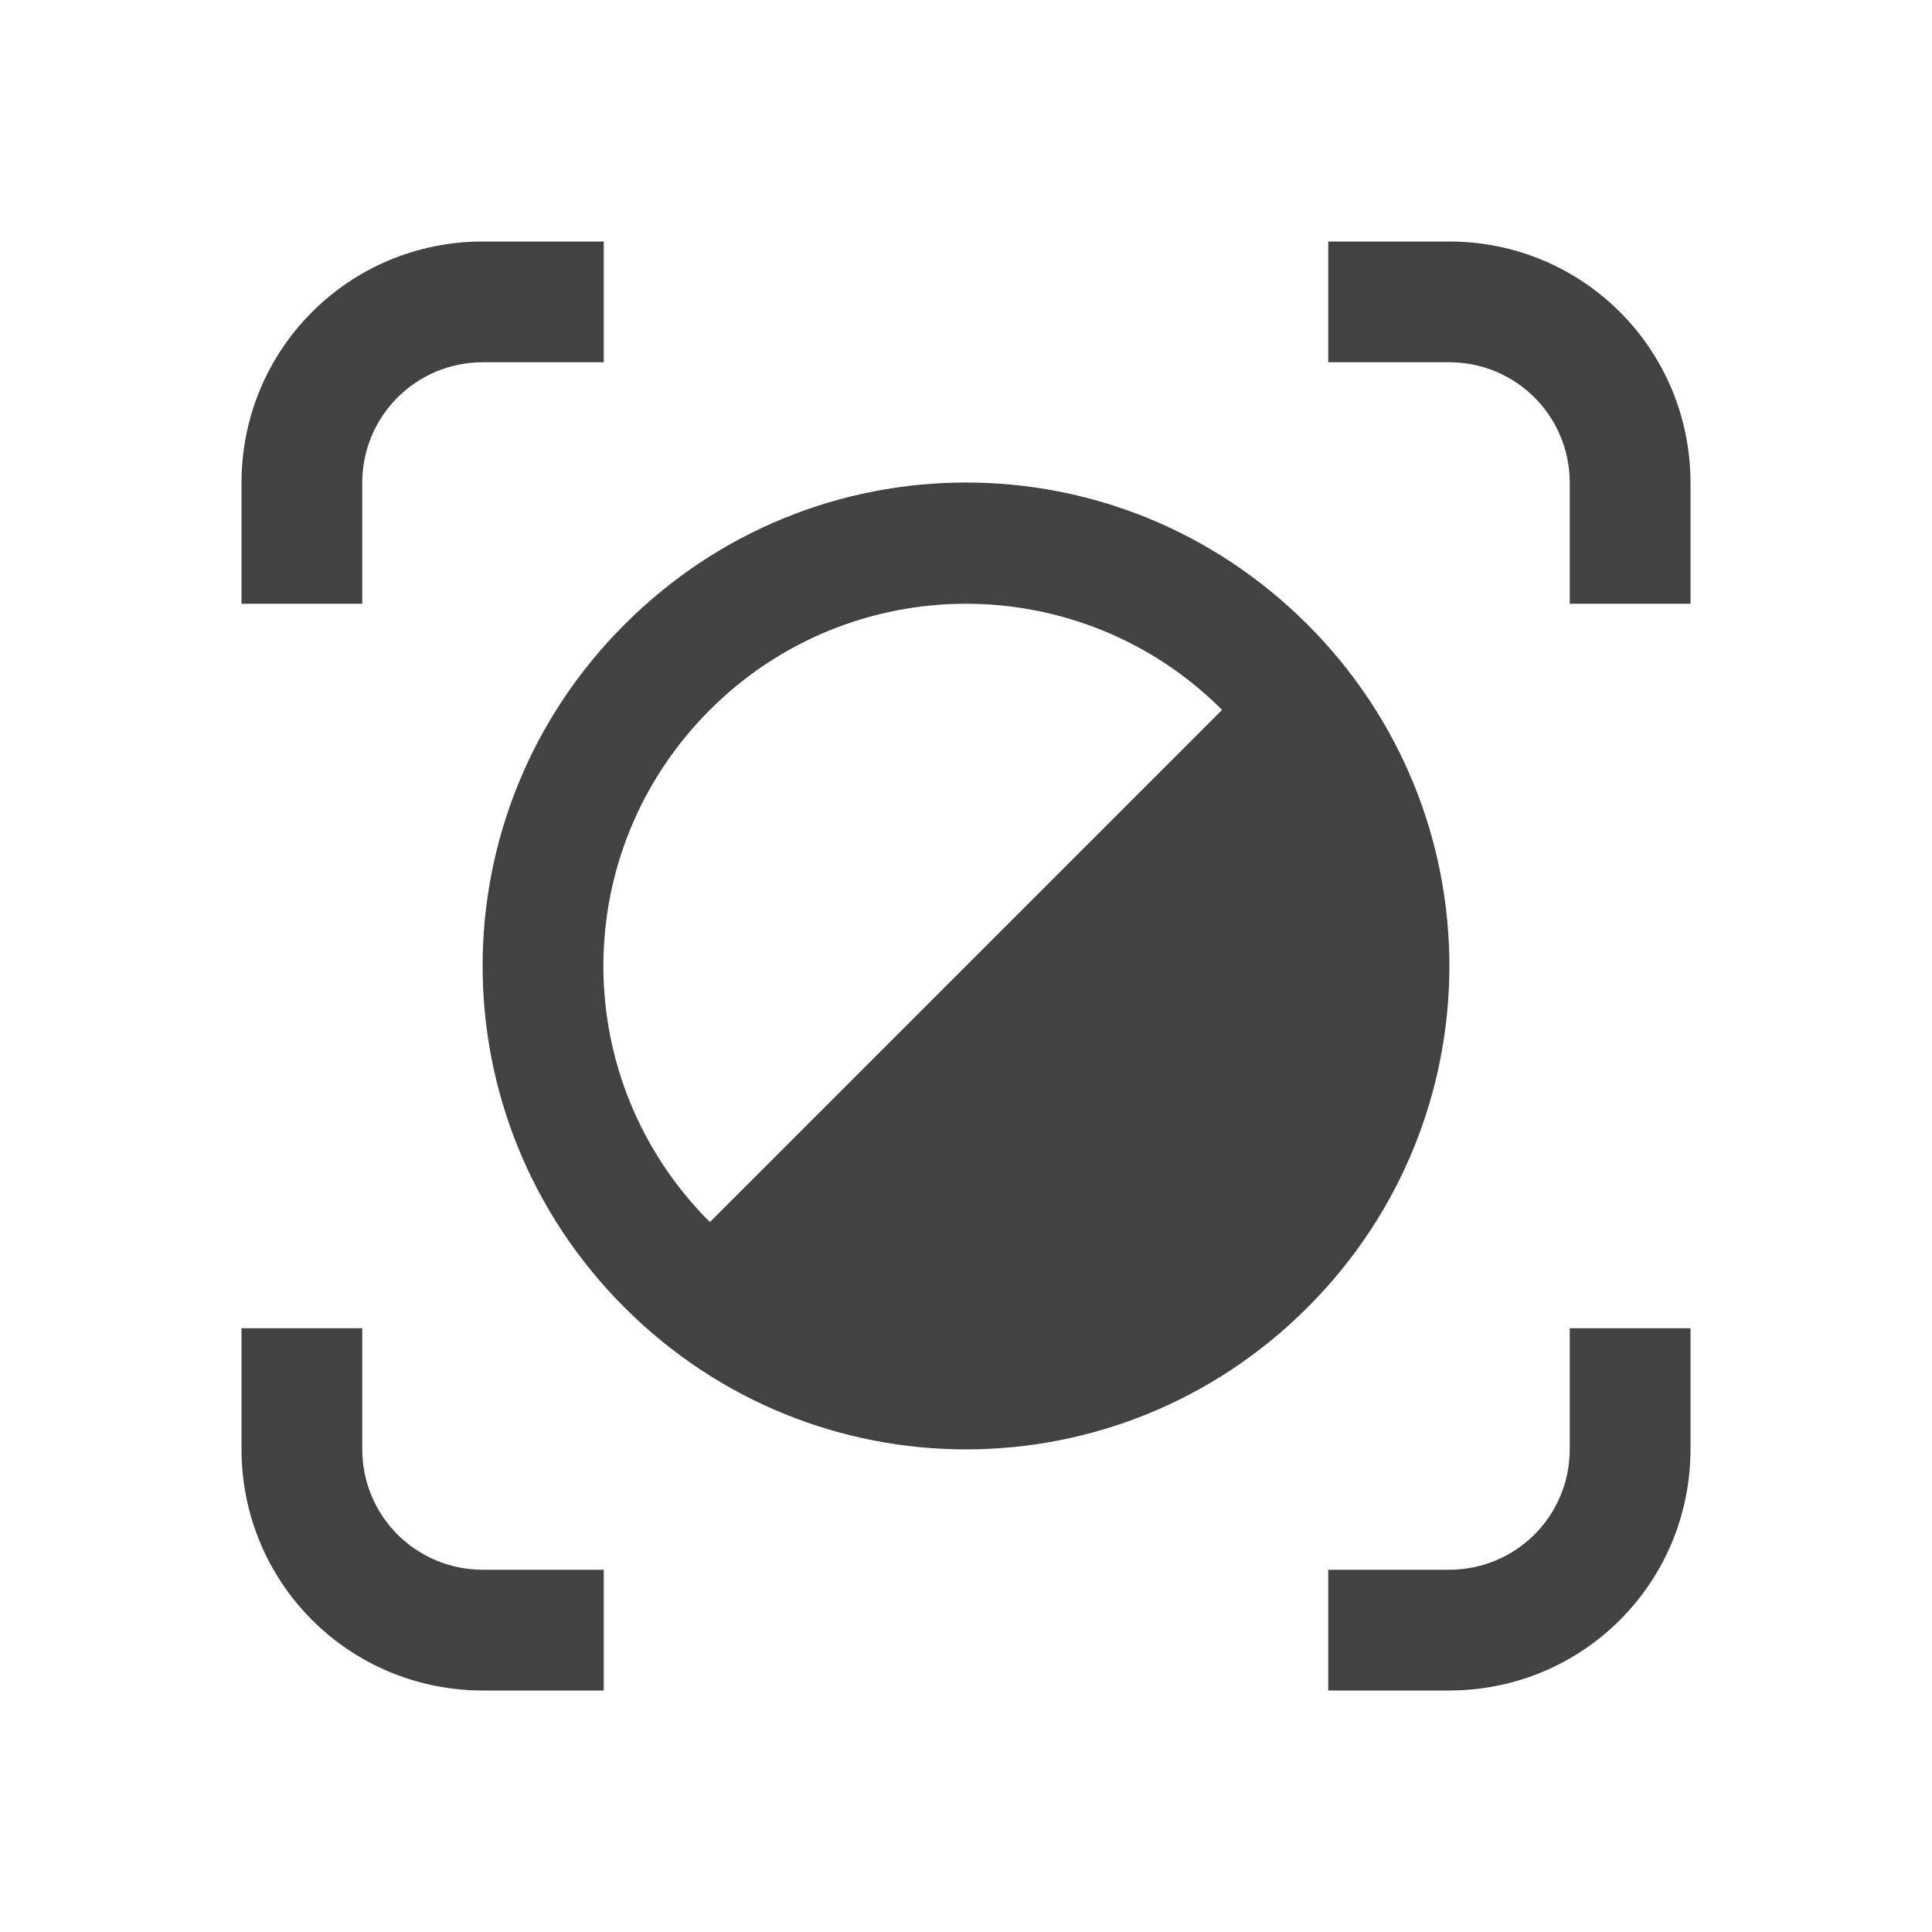 
<svg xmlns="http://www.w3.org/2000/svg" xmlns:xlink="http://www.w3.org/1999/xlink" width="16px" height="16px" viewBox="0 0 16 16" version="1.1">
<g id="surface1">
<defs>
  <style id="current-color-scheme" type="text/css">
   .ColorScheme-Text { color:#424242; } .ColorScheme-Highlight { color:#eeeeee; }
  </style>
 </defs>
<path style="fill:currentColor" class="ColorScheme-Text" d="M 4 2 C 2.891 2 2 2.891 2 4 L 2 5 L 3 5 L 3 4 C 3 3.445 3.445 3 4 3 L 5 3 L 5 2 Z M 11 2 L 11 3 L 12 3 C 12.555 3 13 3.445 13 4 L 13 5 L 14 5 L 14 4 C 14 2.891 13.109 2 12 2 Z M 8 3.996 C 6.977 3.996 5.957 4.387 5.172 5.172 C 3.605 6.738 3.605 9.262 5.172 10.828 C 6.738 12.395 9.262 12.395 10.828 10.828 C 12.395 9.262 12.395 6.738 10.828 5.172 C 10.043 4.387 9.023 3.996 8 3.996 Z M 8 5 C 8.766 5 9.535 5.293 10.121 5.879 L 5.879 10.121 C 4.703 8.945 4.703 7.055 5.879 5.879 C 6.465 5.293 7.234 5 8 5 Z M 2 11 L 2 12 C 2 13.109 2.891 14 4 14 L 5 14 L 5 13 L 4 13 C 3.445 13 3 12.555 3 12 L 3 11 Z M 13 11 L 13 12 C 13 12.555 12.555 13 12 13 L 11 13 L 11 14 L 12 14 C 13.109 14 14 13.109 14 12 L 14 11 Z M 13 11 "/>
</g>
</svg>
